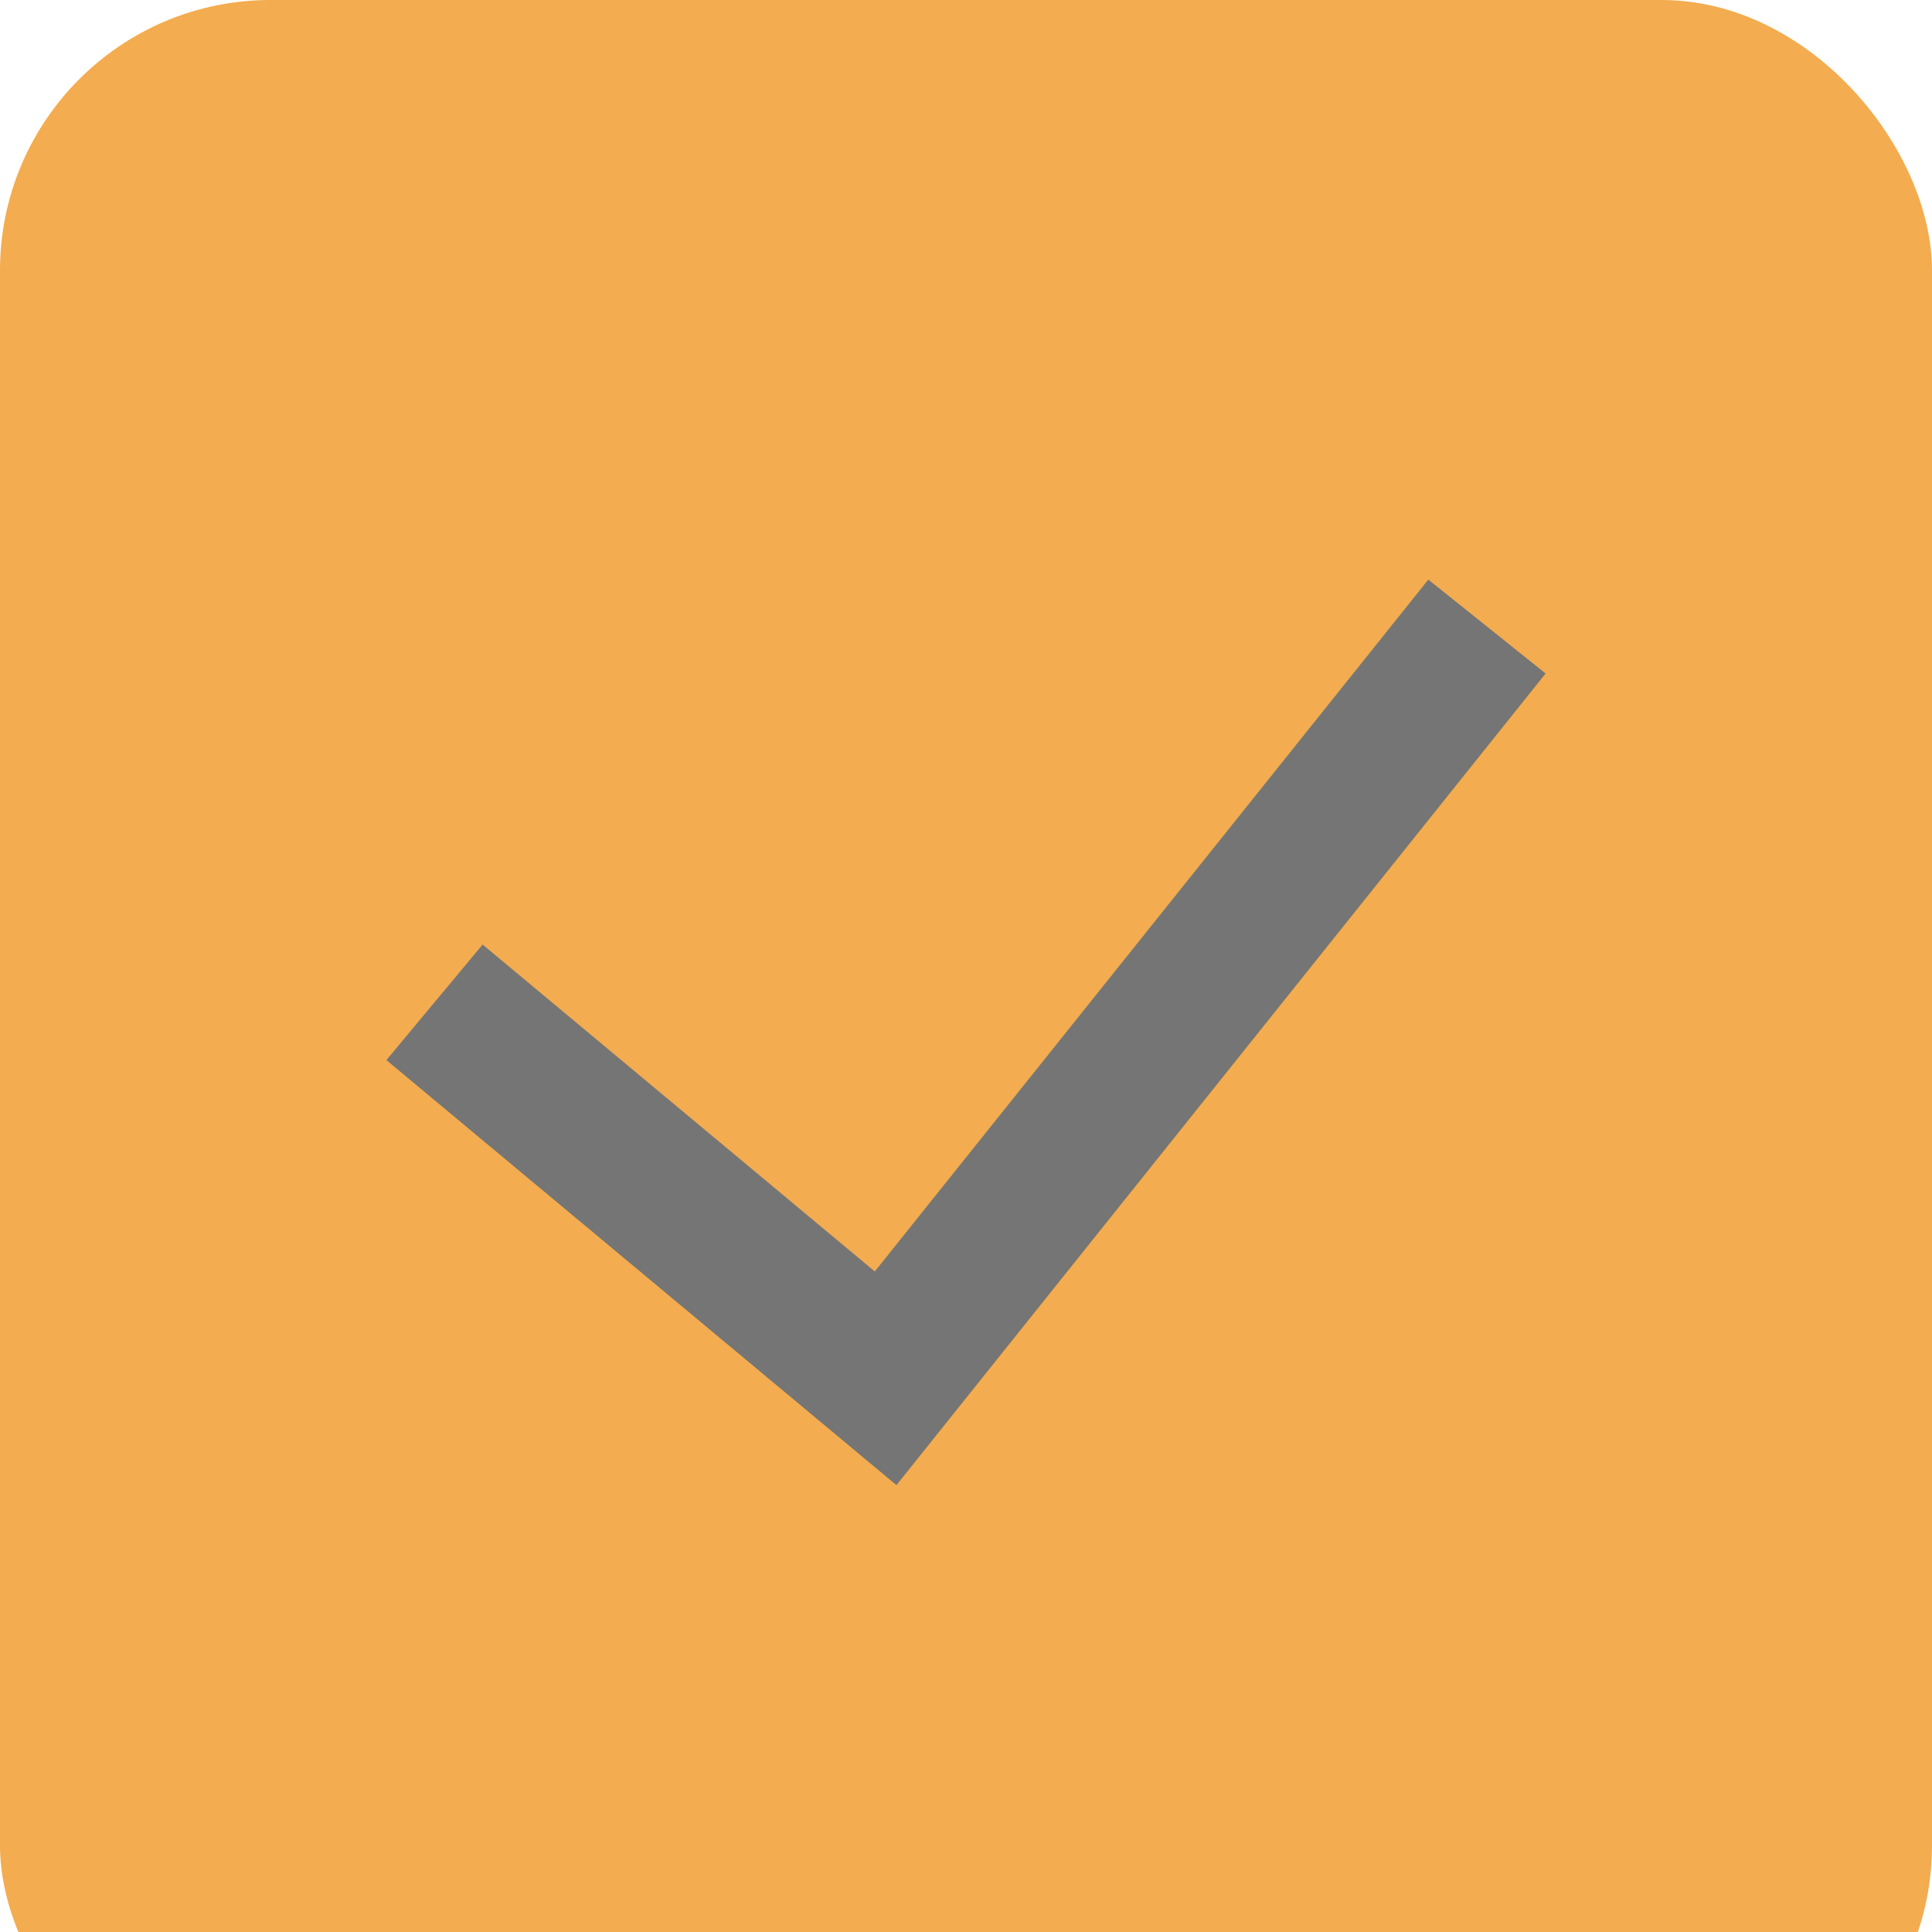<svg width="10" height="10" viewBox="0 0 10 10" fill="none" xmlns="http://www.w3.org/2000/svg">
<rect width="10" height="10.952" rx="1.4" fill="#F3A847" fill-opacity="0.95"/>
<path fill-rule="evenodd" clip-rule="evenodd" d="M8 3.486L4.64 7.687L2 5.487L2.498 4.889L4.528 6.581L7.393 3L8 3.486V3.486Z" fill="#757575"/>
</svg>
